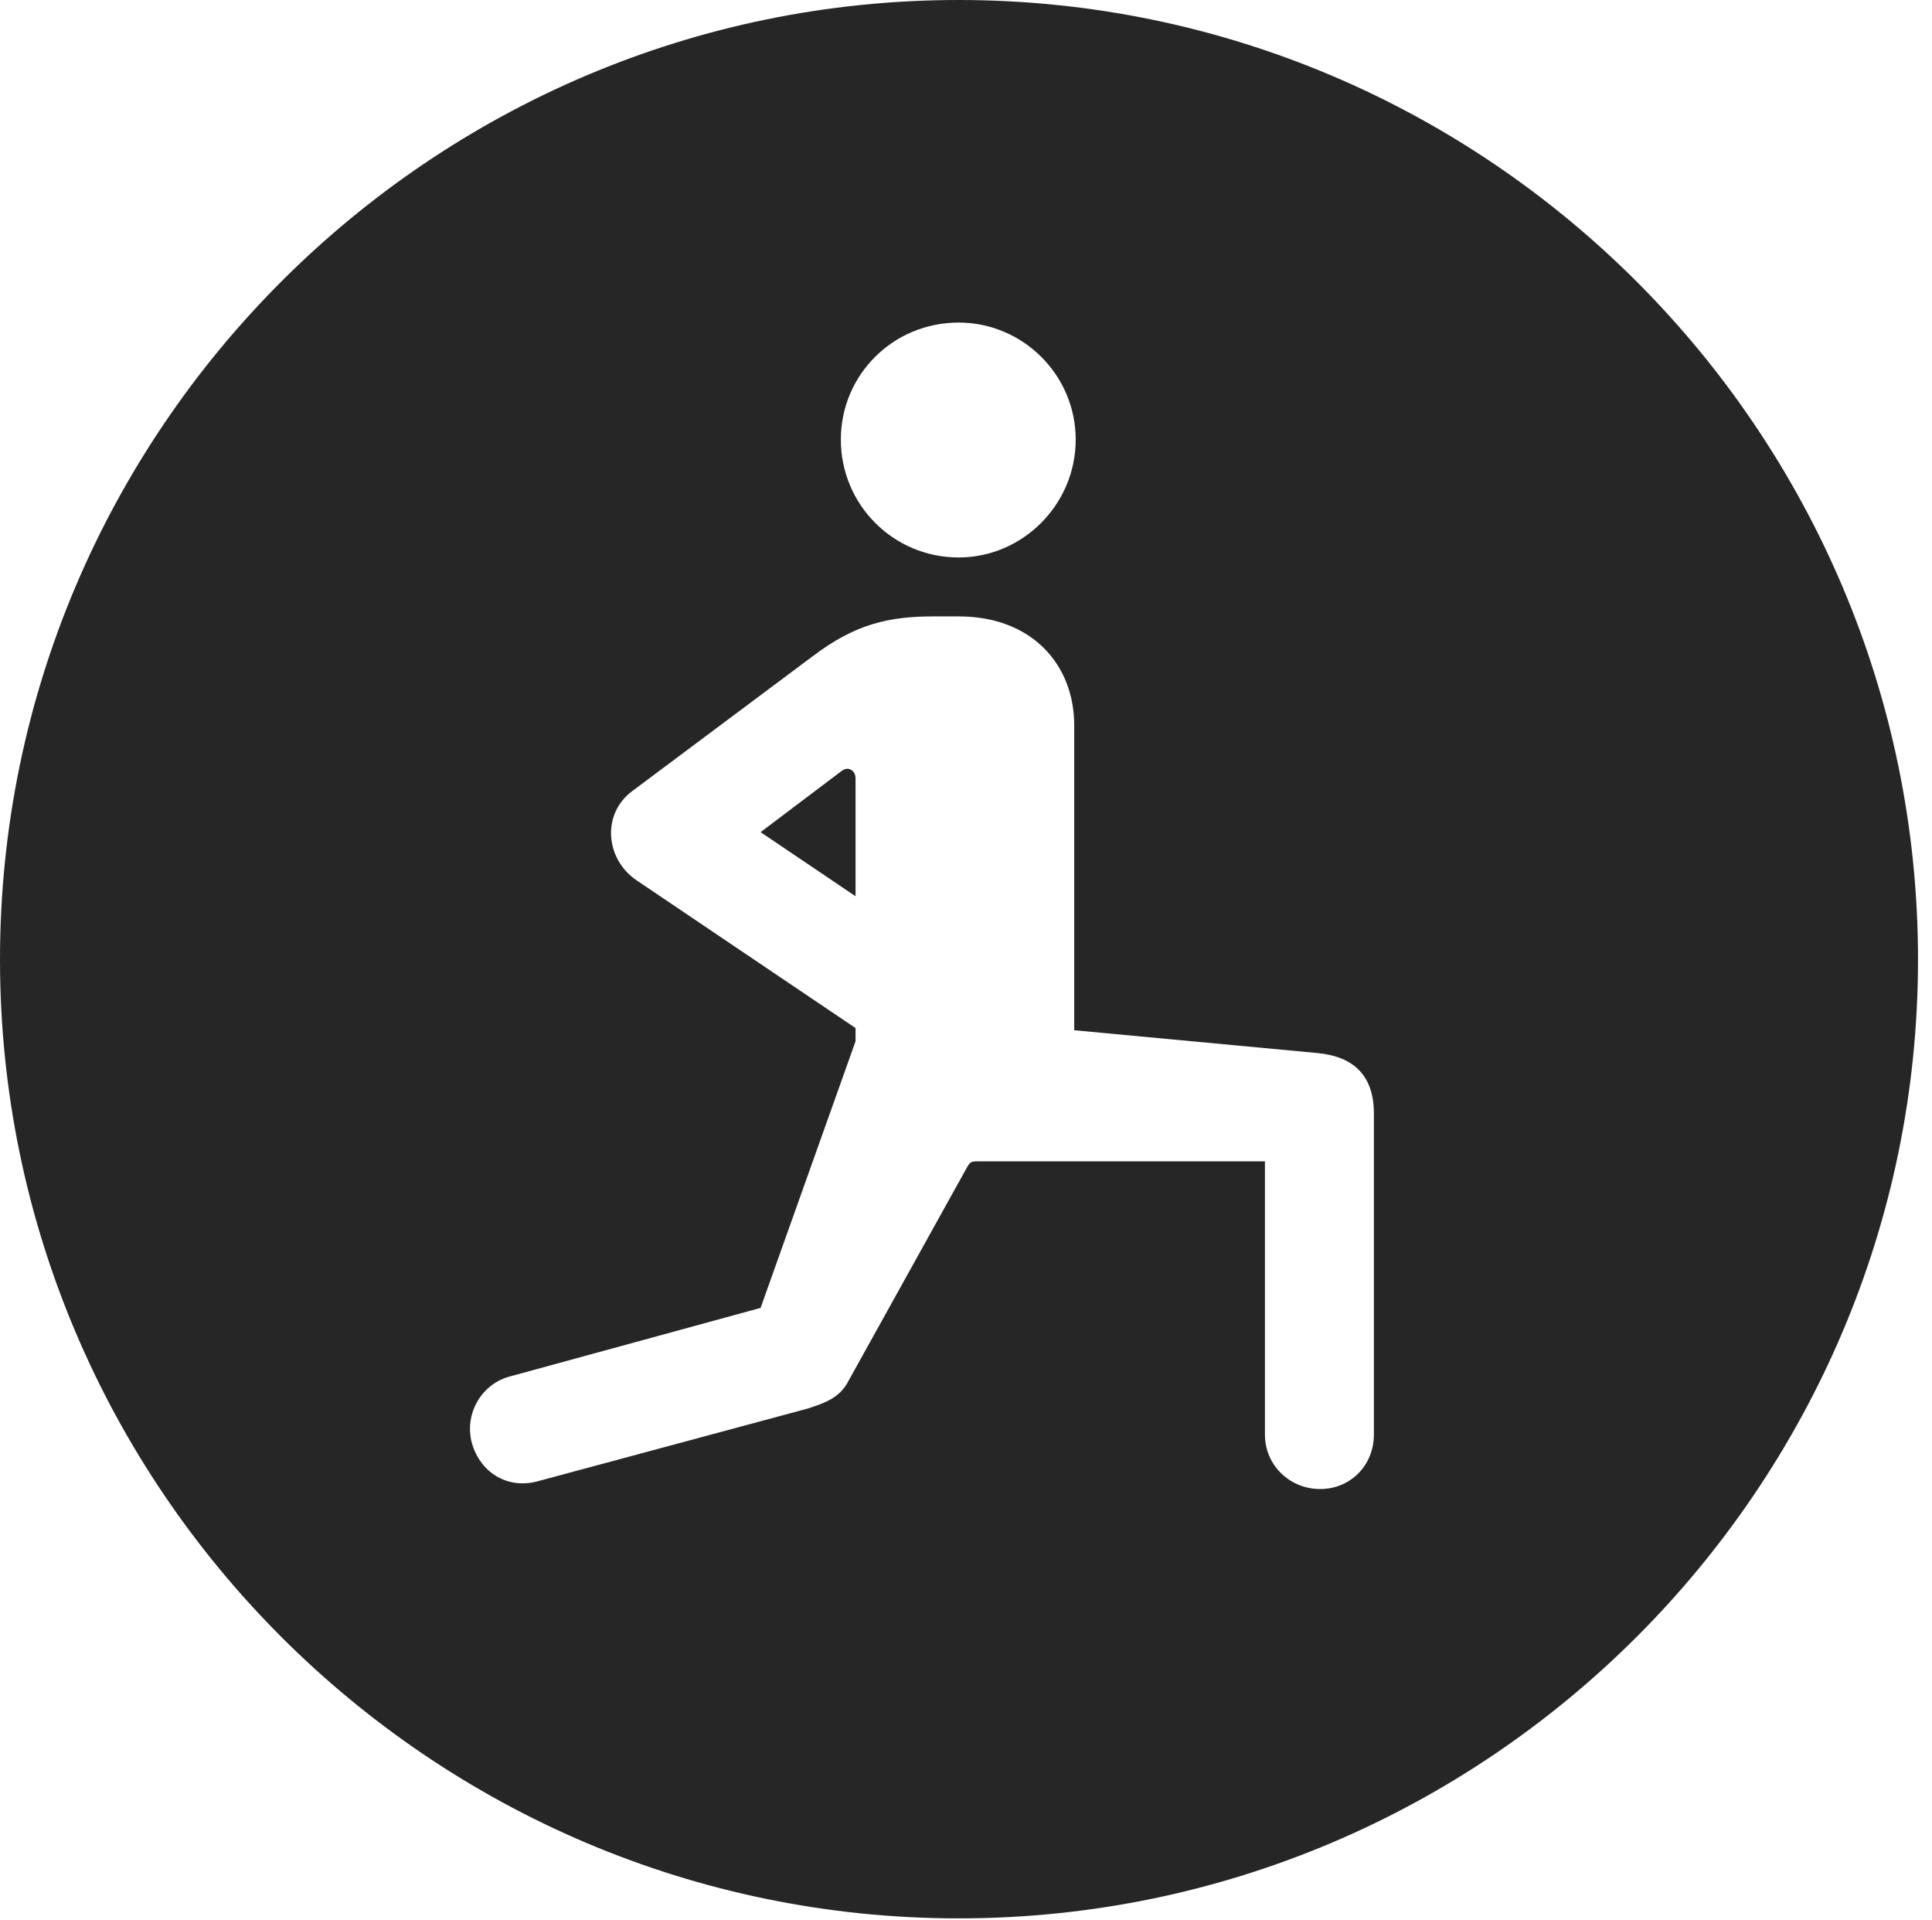 <?xml version="1.0" encoding="UTF-8"?>
<!--Generator: Apple Native CoreSVG 326-->
<!DOCTYPE svg
PUBLIC "-//W3C//DTD SVG 1.1//EN"
       "http://www.w3.org/Graphics/SVG/1.1/DTD/svg11.dtd">
<svg version="1.1" xmlns="http://www.w3.org/2000/svg" xmlns:xlink="http://www.w3.org/1999/xlink" viewBox="0 0 51.25 50.918">
 <g>
  <rect height="50.918" opacity="0" width="51.25" x="0" y="0"/>
  <path d="M50.879 25.449C50.879 39.453 39.453 50.879 25.43 50.879C11.426 50.879 0 39.453 0 25.449C0 11.426 11.426 0 25.43 0C39.453 0 50.879 11.426 50.879 25.449ZM24.766 16.348C23.594 16.348 22.695 16.543 21.562 17.402L16.777 20.977C15.957 21.582 16.055 22.773 16.875 23.34L22.695 27.266L22.695 27.617L20.176 34.688L13.535 36.504C12.773 36.699 12.305 37.5 12.52 38.281C12.754 39.082 13.496 39.512 14.297 39.277L21.406 37.363C21.973 37.188 22.305 37.031 22.52 36.602L25.664 30.938C25.723 30.84 25.762 30.801 25.898 30.801L33.555 30.801L33.555 38.047C33.555 38.867 34.219 39.492 35.02 39.492C35.82 39.492 36.445 38.867 36.445 38.047L36.445 29.531C36.445 28.555 35.938 28.027 34.961 27.93L28.496 27.324L28.496 19.238C28.496 17.637 27.383 16.348 25.43 16.348ZM22.695 20.645L22.695 23.77L20.176 22.07L22.324 20.449C22.5 20.312 22.695 20.43 22.695 20.645ZM22.305 11.66C22.305 13.379 23.691 14.785 25.43 14.785C27.129 14.785 28.535 13.379 28.535 11.66C28.535 9.941 27.129 8.555 25.43 8.555C23.691 8.555 22.305 9.941 22.305 11.66Z" fill="black" fill-opacity="0.85"/>
 </g>
</svg>
